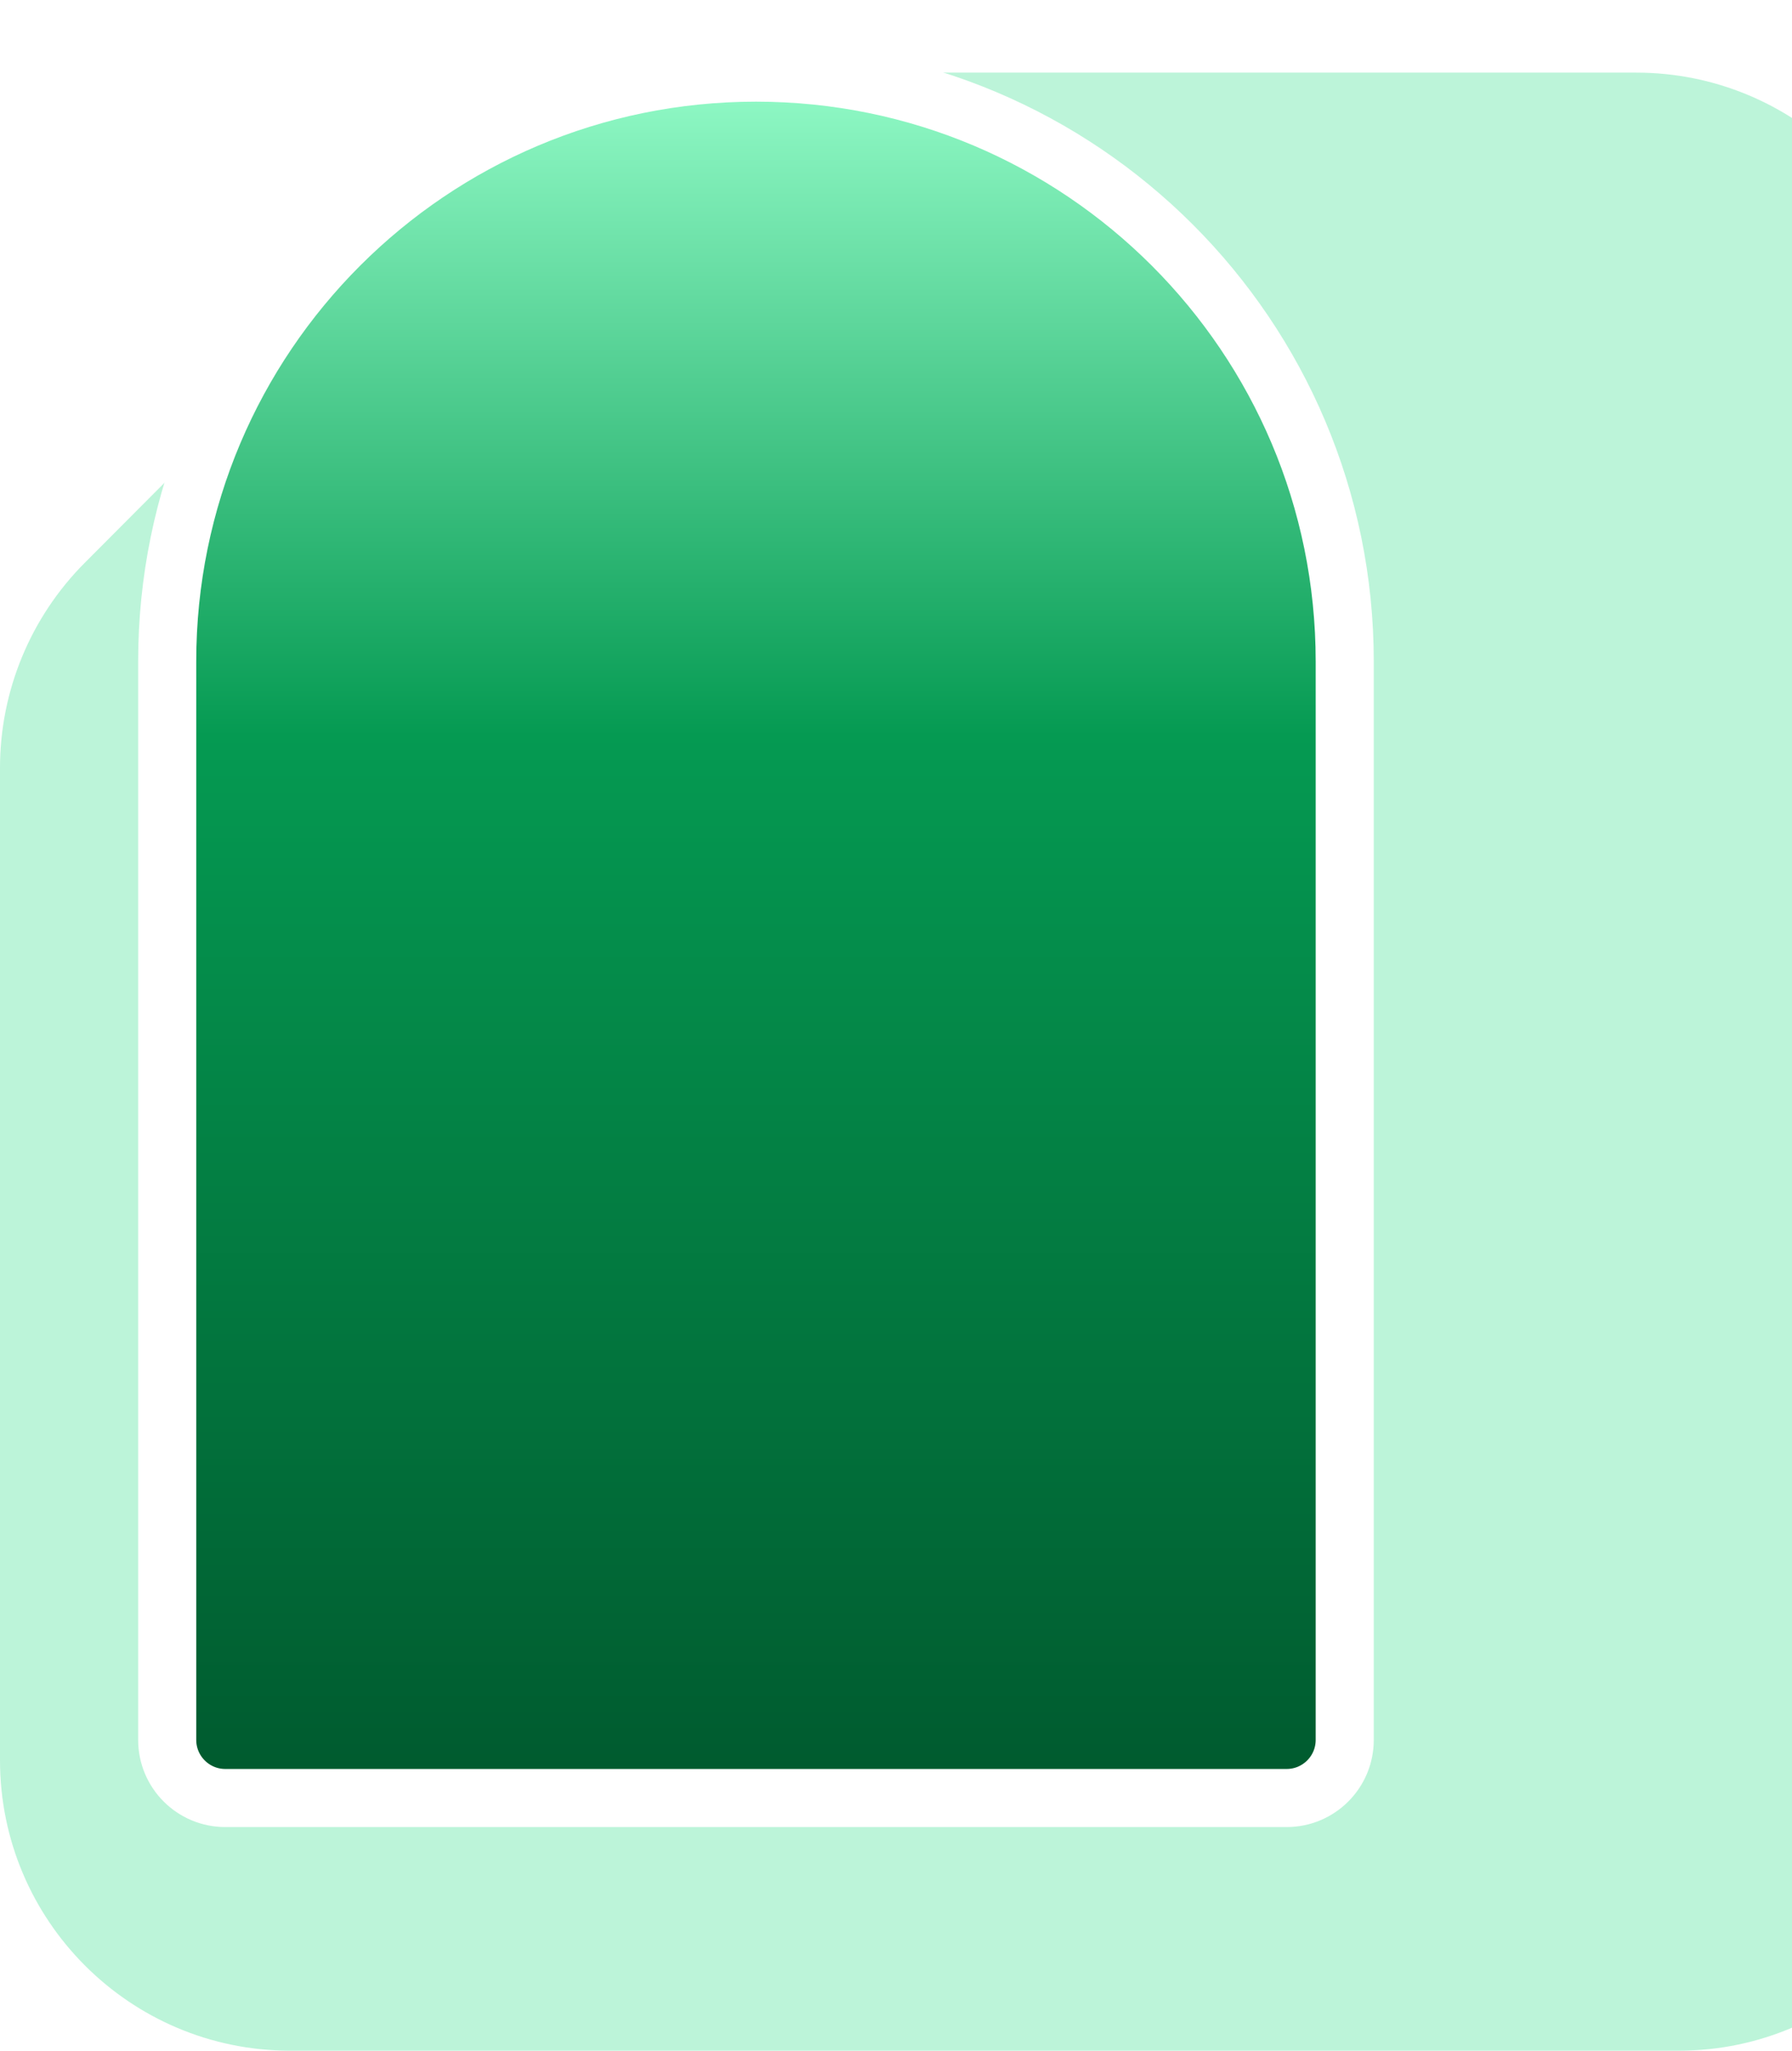 <svg width="617" height="706" viewBox="0 0 617 706" fill="none" xmlns="http://www.w3.org/2000/svg">
<path d="M100 706H577.922C634.338 706 679.586 659.359 677.876 602.969L663.291 121.969C661.653 67.946 617.385 25 563.337 25H314.373L296.122 27.522C219.929 38.051 149.282 73.247 94.985 127.727L29.17 193.766C10.489 212.509 0 237.894 0 264.357V606C0 661.228 44.772 706 100 706Z" fill="#BCF4D9"/>
<g filter="url(#filter0_d_131_436)">
<path d="M463 589V217.715C463 105.759 372.241 15 260.285 15C148.328 15 57.569 105.759 57.569 217.715V589C57.569 600.046 66.524 609 77.569 609H443C454.046 609 463 600.046 463 589Z" fill="url(#paint0_linear_131_436)" stroke="white" stroke-width="20"/>
</g>
<defs>
<filter id="filter0_d_131_436" x="32.569" y="0" width="455.431" height="644" filterUnits="userSpaceOnUse" color-interpolation-filters="sRGB">
<feFlood flood-opacity="0" result="BackgroundImageFix"/>
<feColorMatrix in="SourceAlpha" type="matrix" values="0 0 0 0 0 0 0 0 0 0 0 0 0 0 0 0 0 0 127 0" result="hardAlpha"/>
<feOffset dy="10"/>
<feGaussianBlur stdDeviation="7.5"/>
<feColorMatrix type="matrix" values="0 0 0 0 0.004 0 0 0 0 0.451 0 0 0 0 0.6 0 0 0 0.3 0"/>
<feBlend mode="normal" in2="BackgroundImageFix" result="effect1_dropShadow_131_436"/>
<feBlend mode="normal" in="SourceGraphic" in2="effect1_dropShadow_131_436" result="shape"/>
</filter>
<linearGradient id="paint0_linear_131_436" x1="260.285" y1="25" x2="260.285" y2="599" gradientUnits="userSpaceOnUse">
<stop stop-color="#8DF7C3"/>
<stop offset="0.38" stop-color="#059A52"/>
<stop offset="1" stop-color="#005B2F"/>
</linearGradient>
</defs>
</svg>
